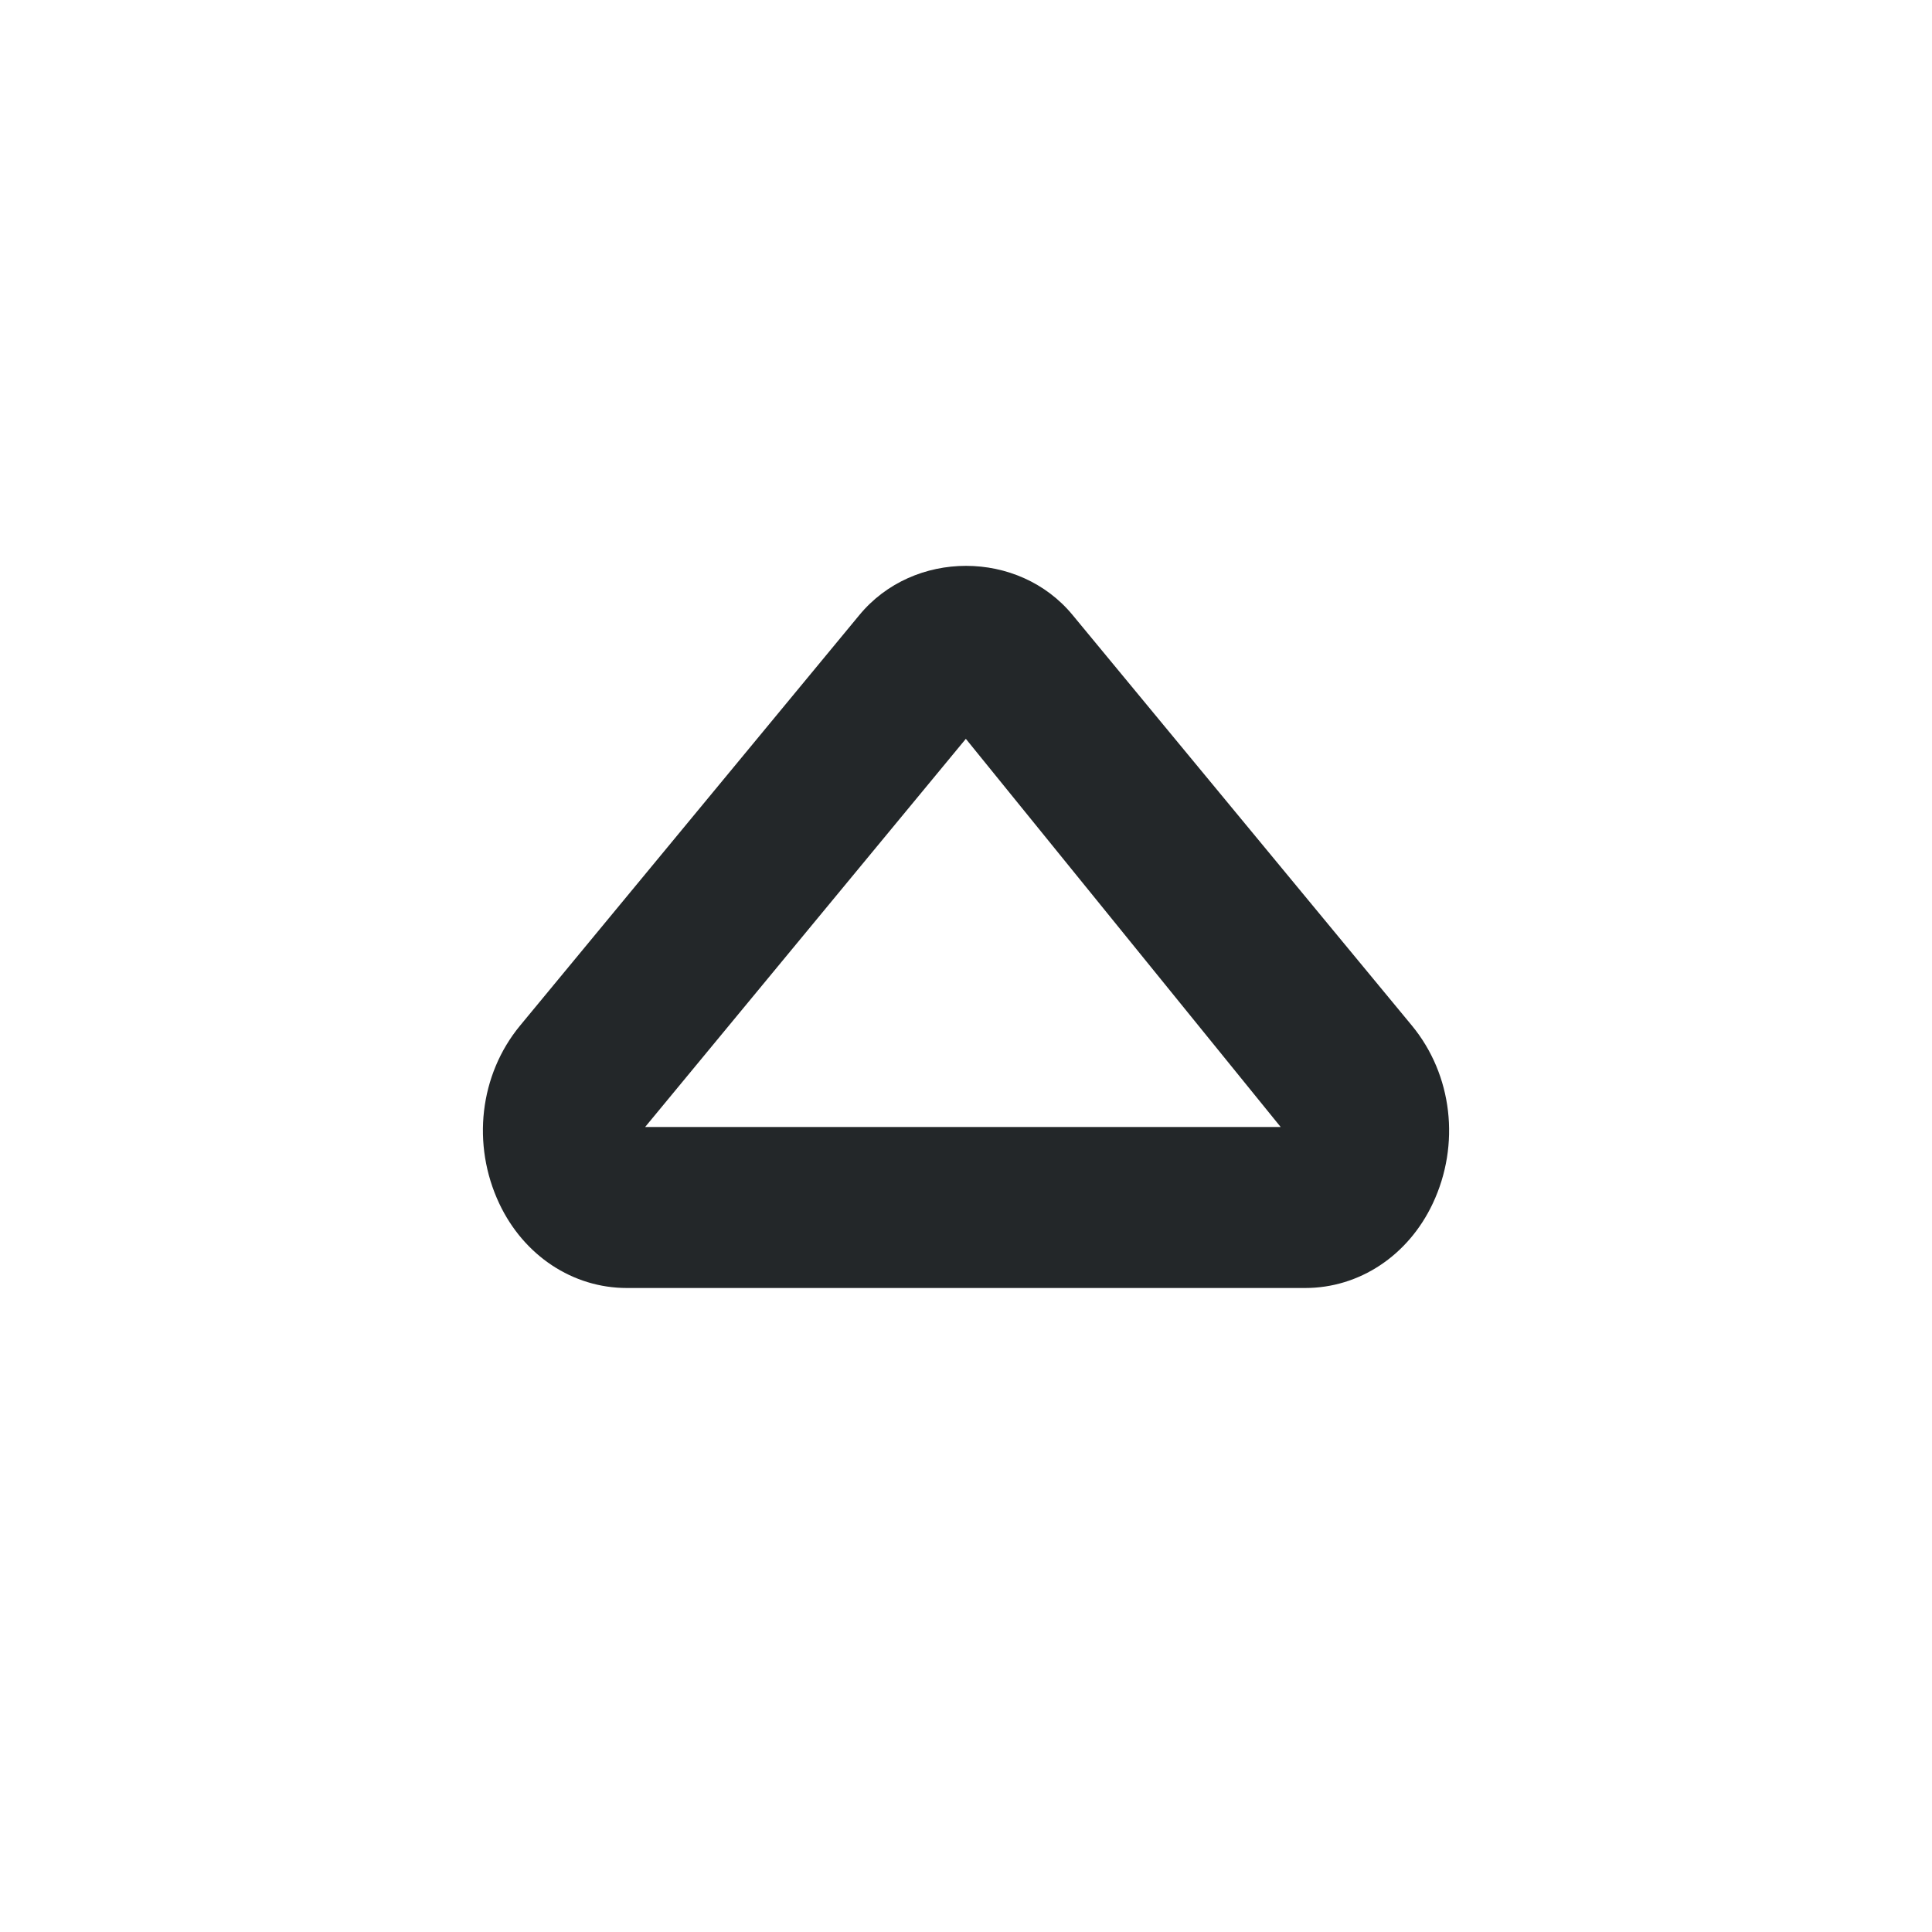 <svg width="24" height="24" viewBox="0 0 24 24" fill="none" xmlns="http://www.w3.org/2000/svg">
<path fill-rule="evenodd" clip-rule="evenodd" d="M8.014 14H15.909L11.998 9.178L8.014 14ZM16.213 16H7.787C7.115 16 6.507 15.598 6.202 14.951C5.857 14.218 5.957 13.351 6.46 12.741L10.674 7.642C11.346 6.825 12.655 6.825 13.326 7.642L17.539 12.74C18.043 13.351 18.144 14.218 17.798 14.951C17.493 15.598 16.886 16 16.213 16Z" fill="#232729"/>
</svg>
